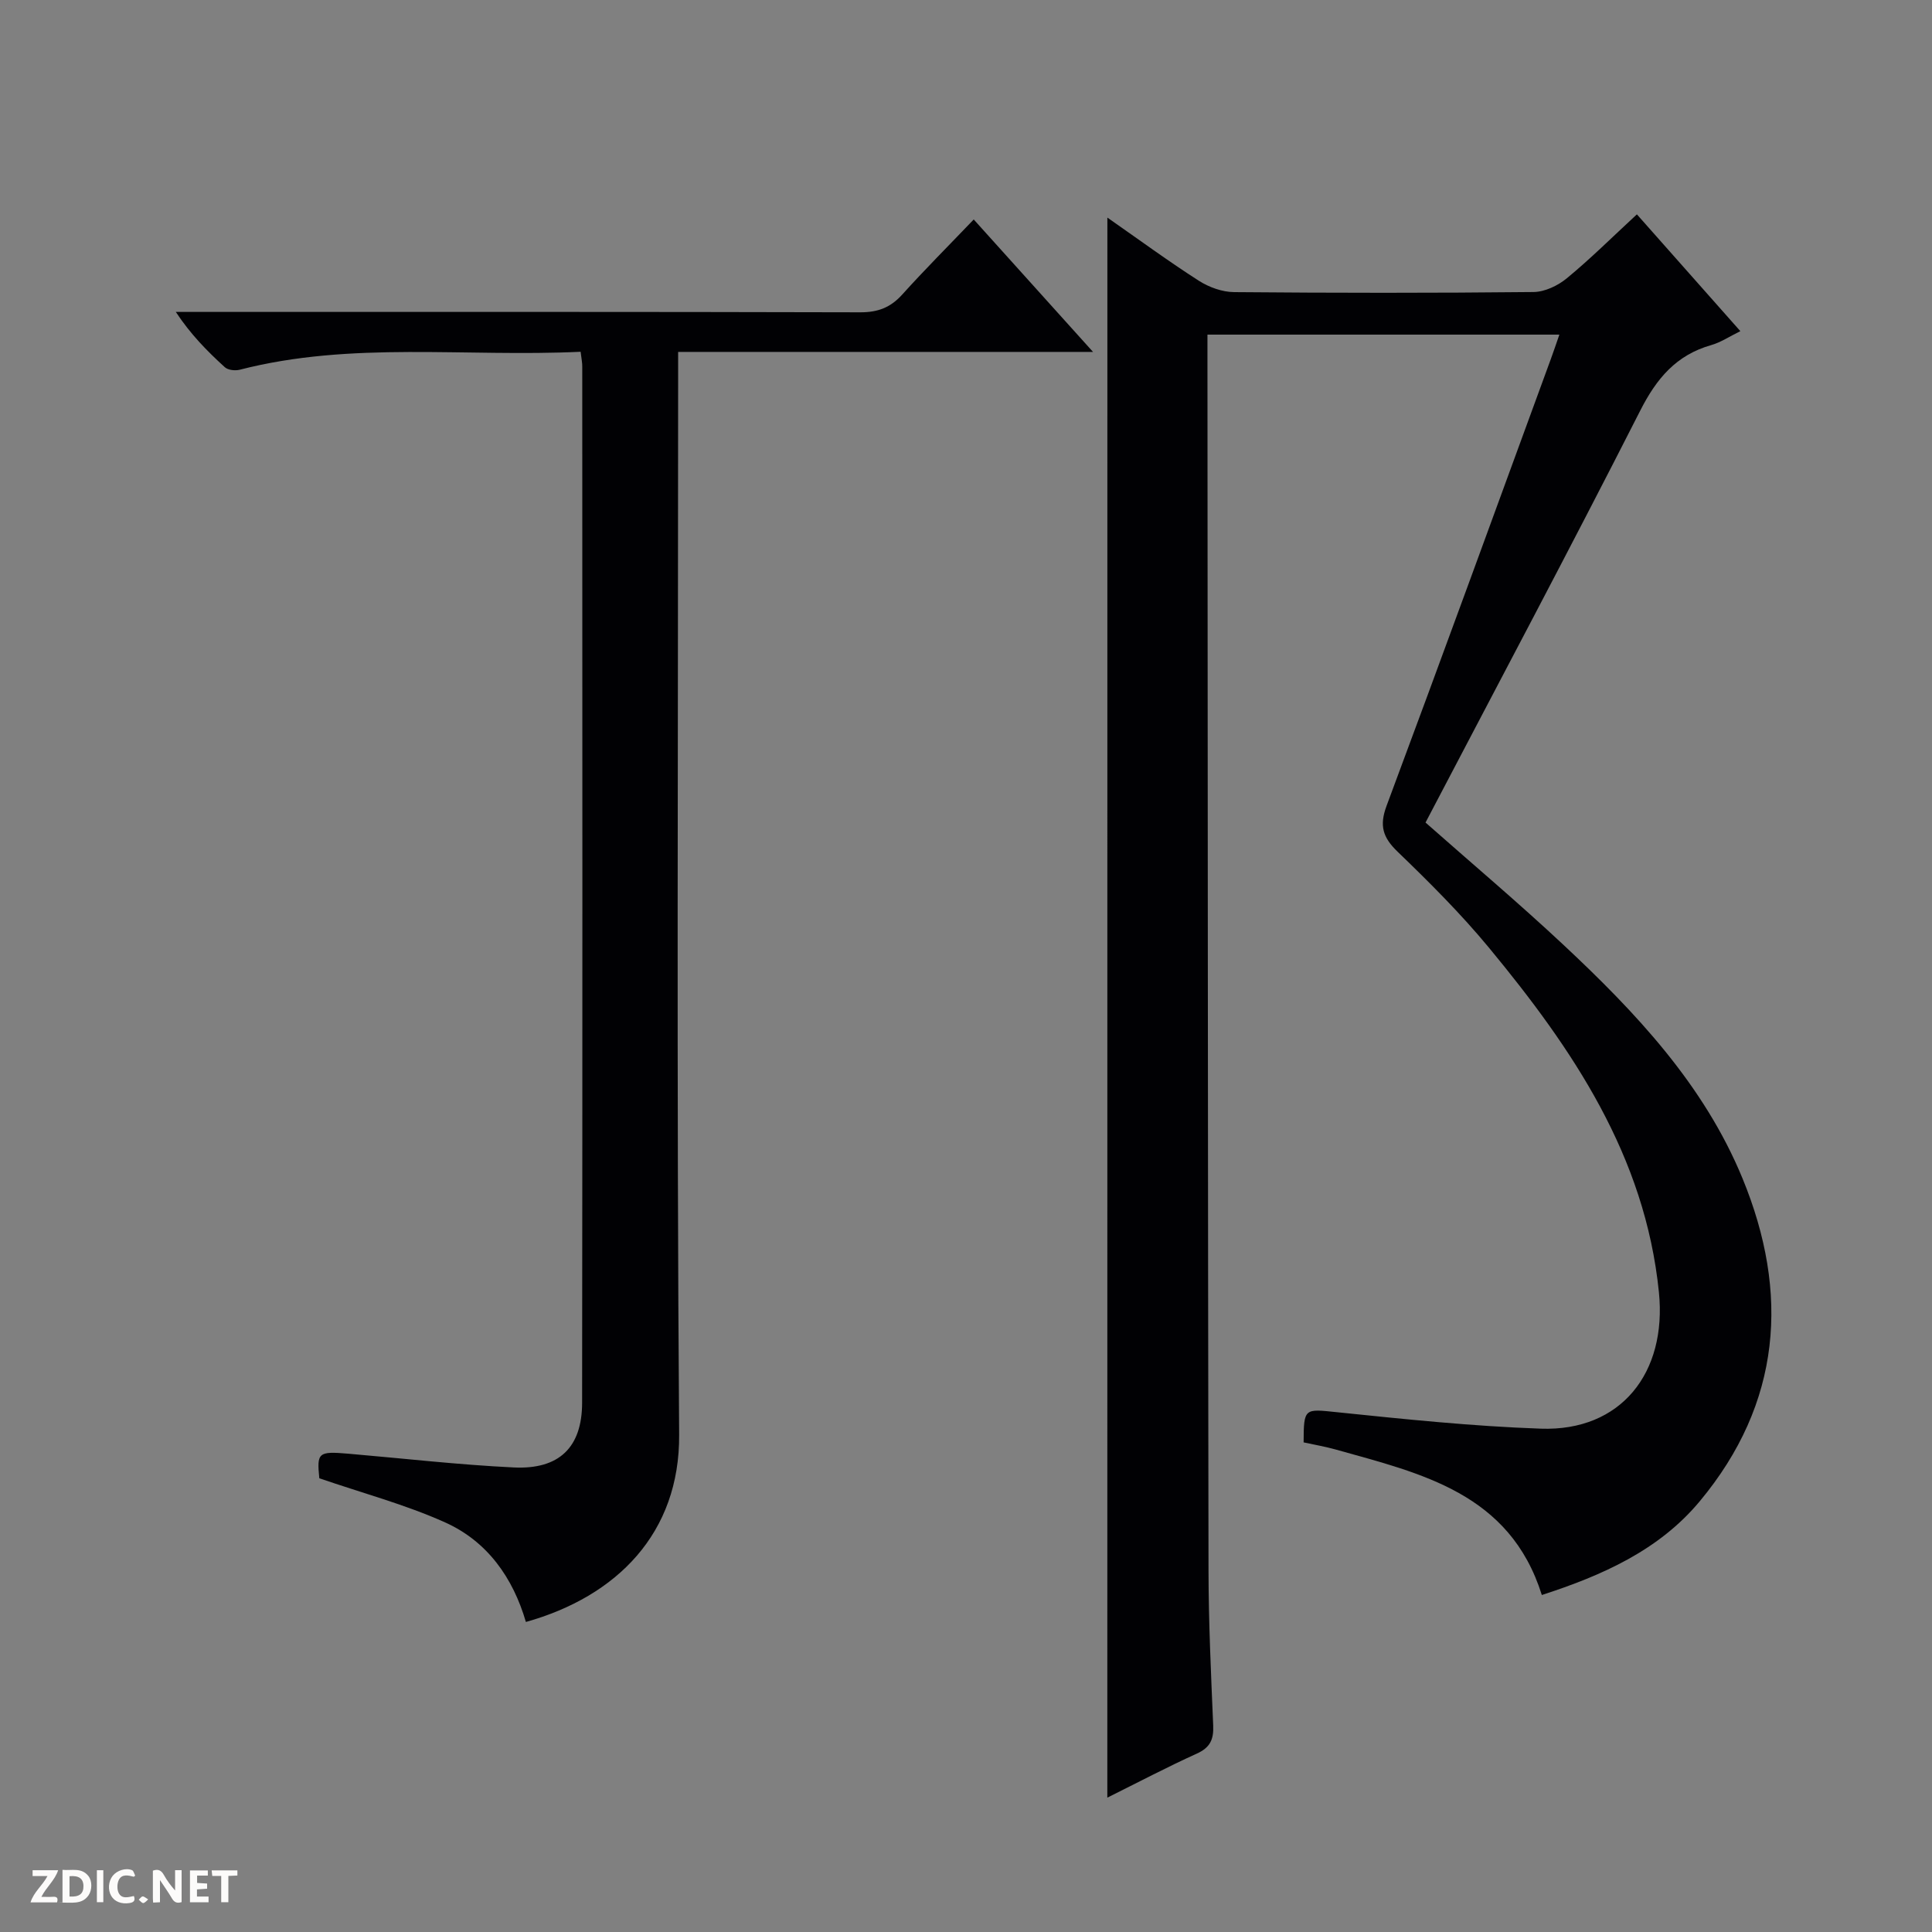 <svg enable-background="new 0 0 400 400" viewBox="0 0 400 400" xmlns="http://www.w3.org/2000/svg"><rect x="0" y="0" width="400" height="400" fill="#808080" stroke="none"/><g fill="#fcfbfa"><path d="m37.59 393.81c-.92.31-1.52.05-2-.78-.7-1.2-1.52-2.34-2.47-3.78v4.59c-.55.03-.95.05-1.41.07-.03-.37-.06-.64-.06-.91 0-1.91 0-3.81 0-5.7 1.13-.41 1.77-.03 2.29.91.62 1.11 1.38 2.14 2.31 3.19v-4.2h1.35v6.61z"/><path d="m12.94 393.88v-6.75c1.9.19 3.93-.54 5.37 1.29.8 1.01.78 2.88.03 3.97-1.37 1.97-3.4 1.51-6.4 1.49m2.45-1.22c2.04.12 2.92-.58 2.89-2.21-.03-1.51-.98-2.19-2.89-2z"/><path d="m11.81 393.87h-5.49c.68-2.18 2.47-3.48 3.51-5.45h-3.08v-1.21h5.29c-.71 2.13-2.44 3.48-3.47 5.51.86 0 1.63.04 2.39-.01.79-.05 1.14.21.85 1.16"/><path d="m39.33 393.86v-6.61h3.7v1.07h-2.22v1.52c.68.04 1.34.09 2.07.13v1.07c-.72.05-1.38.09-2.1.14v1.48h2.4v1.19h-3.85z"/><path d="m27.71 388.56c-1.15-.3-2.46-.61-3.1.64-.37.73-.41 1.93-.06 2.67.63 1.35 1.99.93 3.17.68.35.94-.01 1.32-.93 1.46-1.62.25-3.05-.27-3.76-1.48-.73-1.24-.6-3.03.31-4.17.88-1.11 2.71-1.7 4-1.16.32.13.44.74.65 1.12-.1.08-.19.16-.28.24"/><path d="m49.15 387.24v1.07c-.59.02-1.17.05-1.87.08v5.44h-1.48v-5.44h-1.85c-.05-.4-.08-.73-.13-1.15z"/><path d="m20.06 387.21h1.33v6.62h-1.33z"/><path d="m30.68 393.25c-.39.38-.8.79-1.05.76-.32-.05-.6-.45-.9-.7.26-.24.51-.64.8-.67.29-.04.62.3 1.15.61"/></g><path d="m229.27 45.05c6.65 4.64 12.67 9.06 18.94 13.08 2.1 1.34 4.84 2.33 7.29 2.35 20.66.18 41.33.2 61.99-.02 2.34-.02 5.06-1.32 6.92-2.86 4.87-4.01 9.36-8.48 14.49-13.22 7.11 8.02 14.1 15.92 21.42 24.18-2.26 1.11-4.06 2.33-6.04 2.89-7.23 2.06-11.3 6.89-14.68 13.55-14.53 28.59-29.6 56.91-44.46 85.3 9.6 8.48 19.26 16.63 28.48 25.25 15.03 14.05 29.15 29.01 37.13 48.38 9.81 23.82 8.06 46.61-8.85 66.91-8.43 10.12-20.15 15.33-32.68 19.39-6.63-21.11-24.96-25.15-42.63-30.11-2.21-.62-4.49-1.01-6.69-1.49.02-7.19.19-6.94 6.89-6.25 14.05 1.45 28.13 2.92 42.23 3.41 16.57.58 26.13-11.54 24.44-28.25-2.86-28.27-17.87-50.37-35.18-71.32-5.82-7.04-12.34-13.54-18.93-19.89-3.07-2.96-3.8-5.39-2.28-9.48 11.49-30.81 22.73-61.71 34.04-92.59.56-1.53 1.08-3.08 1.74-4.98-24.24 0-48.14 0-72.86 0v5.09c.06 83.65.08 167.31.22 250.96.02 10.64.52 21.29.97 31.93.12 2.86-.62 4.55-3.38 5.8-6.18 2.8-12.19 5.97-18.54 9.12.01-109.11.01-217.72.01-327.13z" fill="#010104"/><path d="m120.21 72.83c-23.87 1.13-47.44-2.24-70.58 3.72-.95.24-2.43.08-3.09-.53-3.64-3.31-7.1-6.82-10.14-11.44h5.7c45.33 0 90.66-.04 135.99.08 3.66.01 6.28-.98 8.71-3.68 4.66-5.17 9.59-10.1 14.8-15.54 8.41 9.34 16.25 18.04 24.7 27.42-28.97 0-57.04 0-85.9 0v6.68c0 72.5-.33 145 .21 217.49.15 20.41-12.92 33.51-31.73 38.78-2.67-9.16-7.99-16.69-16.72-20.61-8.25-3.71-17.1-6.06-26.05-9.14-.53-5.31-.23-5.62 5.97-5.09 11.43.98 22.84 2.3 34.28 2.85 9.4.46 14.15-4.15 14.16-13.39.09-71.5.05-142.99.03-214.49.02-.79-.16-1.6-.34-3.11z" fill="#010104"/></svg>